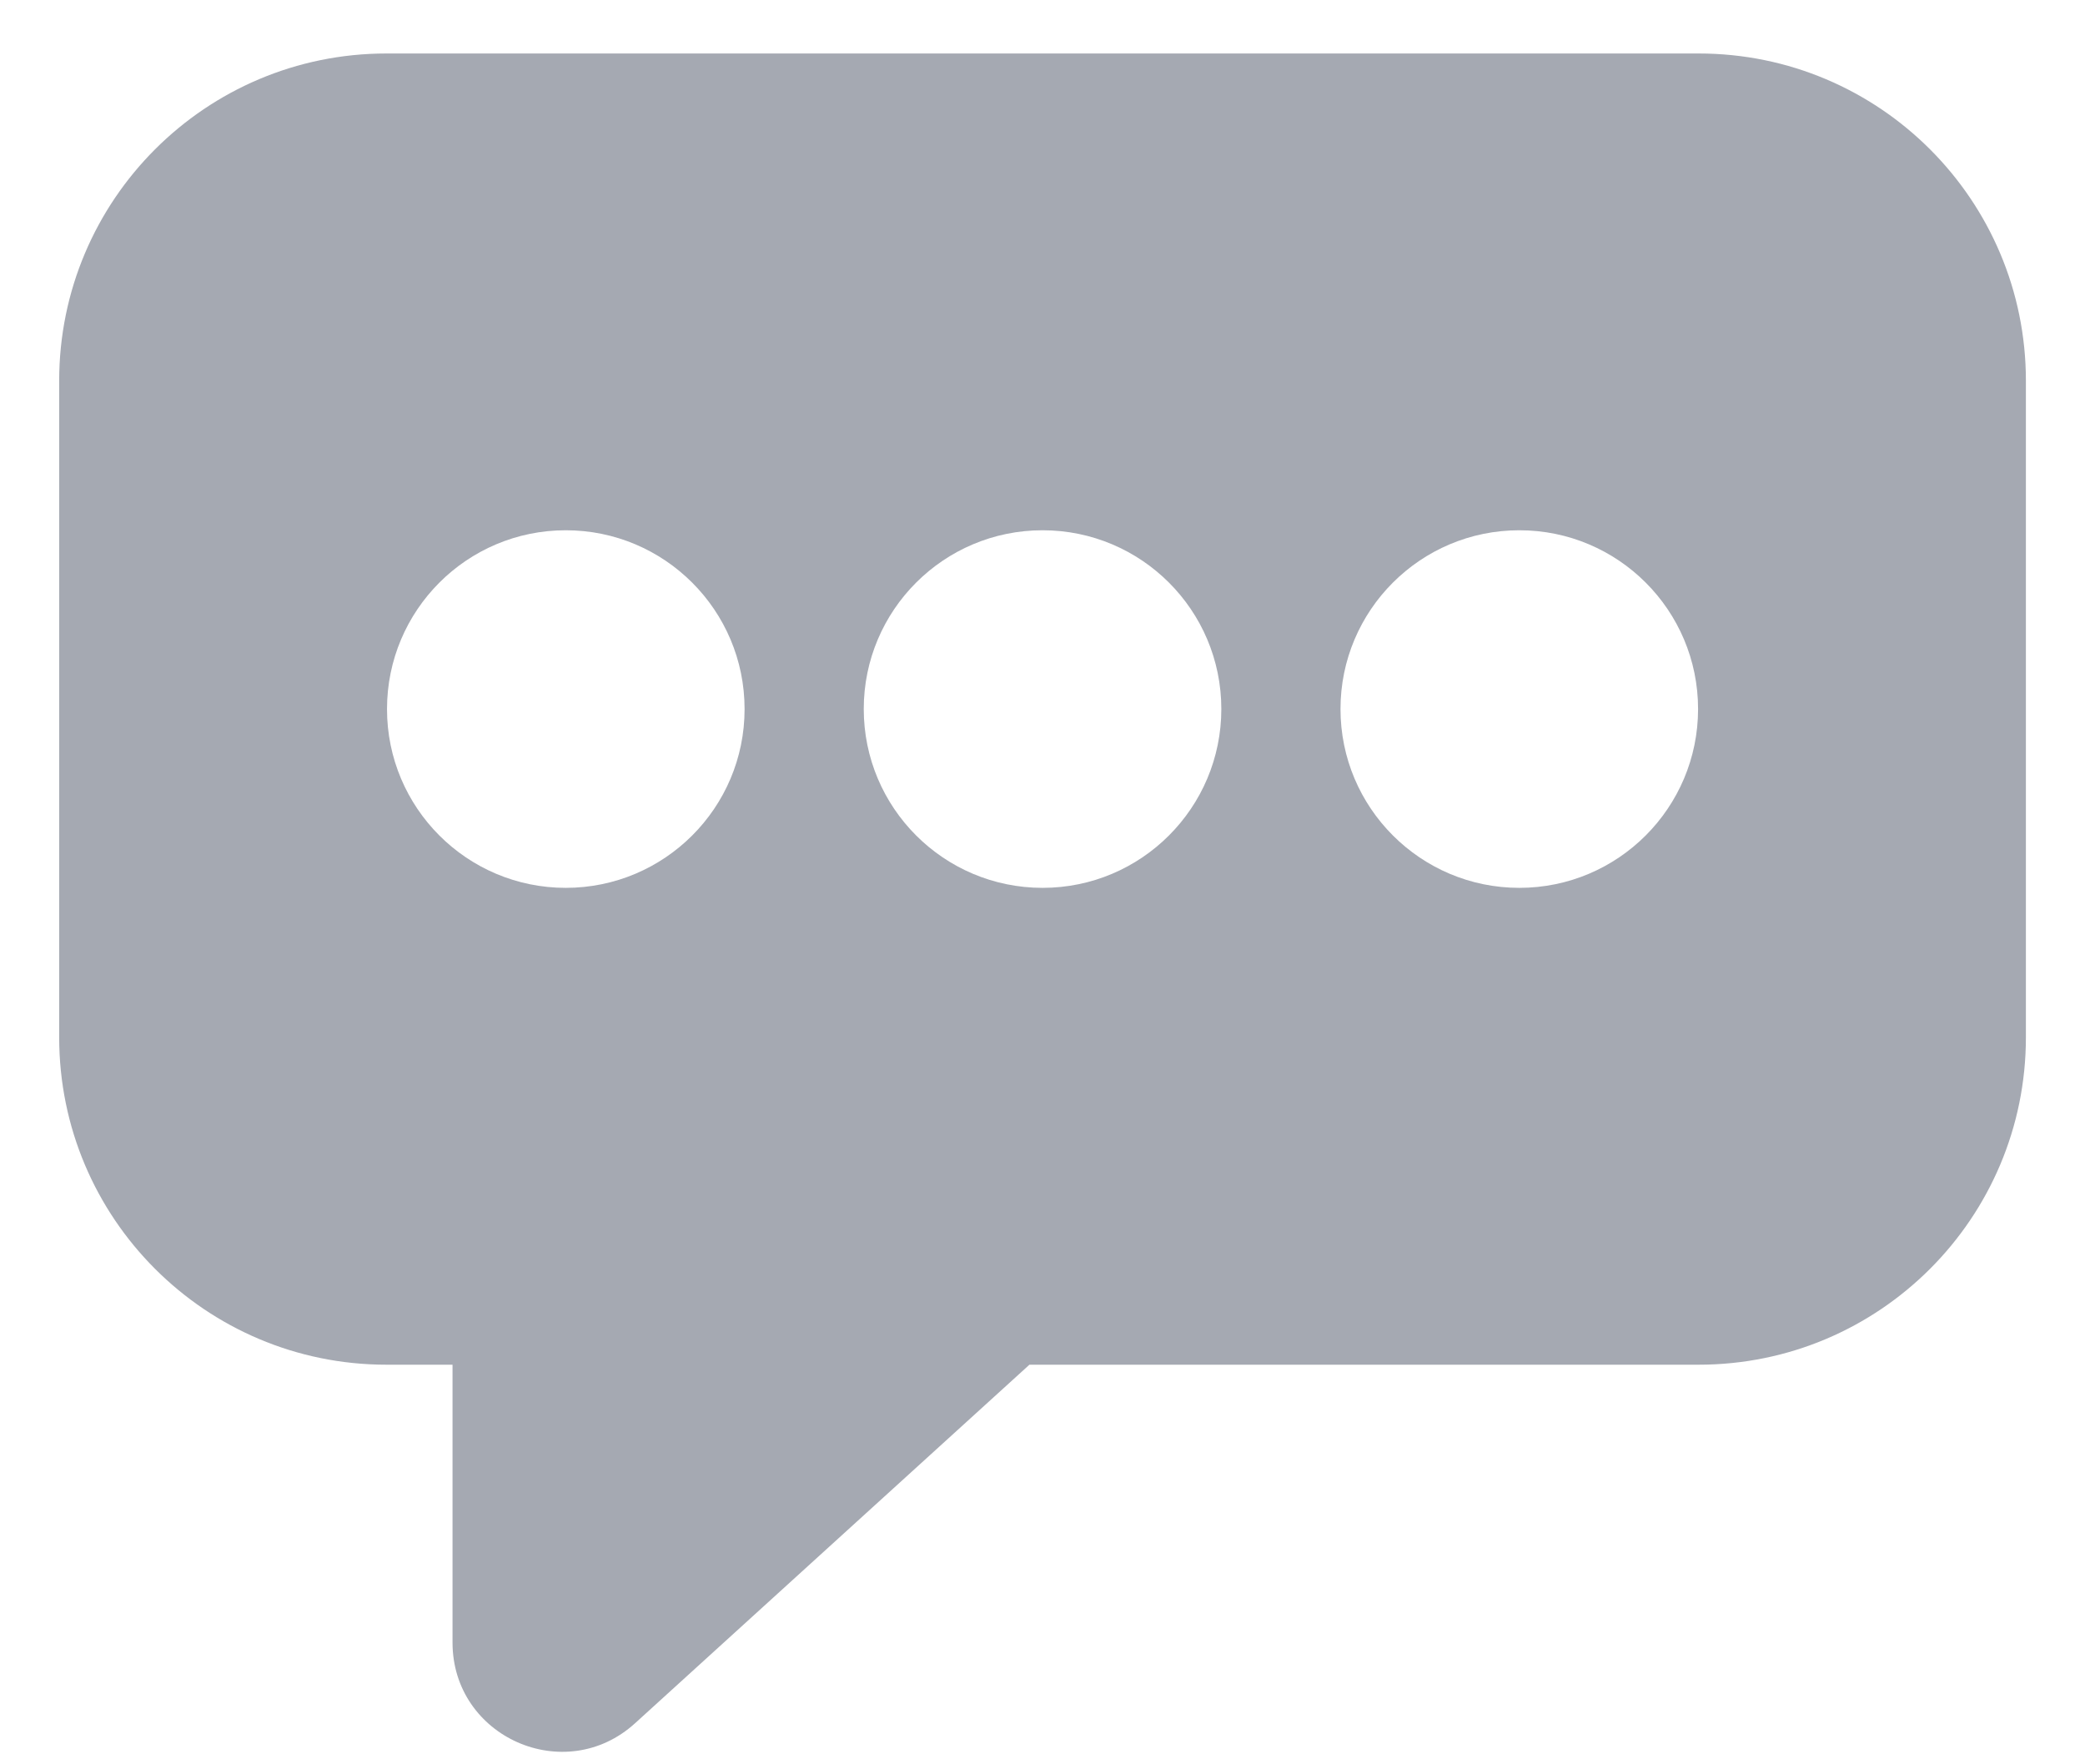 <svg xmlns="http://www.w3.org/2000/svg" width="26" height="22" viewBox="0 0 26 22" fill="none">
  <path fill-rule="evenodd" clip-rule="evenodd" d="M0.738 4.748C0.738 2.494 2.565 0.667 4.819 0.667H21.182C23.436 0.667 25.263 2.494 25.263 4.748V12.935C25.263 15.19 23.436 17.017 21.182 17.017H12.837L7.919 21.488C7.045 22.282 5.643 21.662 5.643 20.481V17.017H4.819C2.565 17.017 0.738 15.19 0.738 12.935V4.748ZM7.055 11.071C8.286 11.071 9.285 10.073 9.285 8.842C9.285 7.61 8.286 6.612 7.055 6.612C5.824 6.612 4.826 7.61 4.826 8.842C4.826 10.073 5.824 11.071 7.055 11.071ZM15.23 8.841C15.23 10.072 14.232 11.071 13.001 11.071C11.769 11.071 10.771 10.072 10.771 8.841C10.771 7.61 11.769 6.612 13.001 6.612C14.232 6.612 15.23 7.61 15.23 8.841ZM18.946 11.071C20.177 11.071 21.175 10.072 21.175 8.841C21.175 7.61 20.177 6.612 18.946 6.612C17.715 6.612 16.716 7.61 16.716 8.841C16.716 10.072 17.715 11.071 18.946 11.071Z" fill="#A5A9B2"/>
</svg>